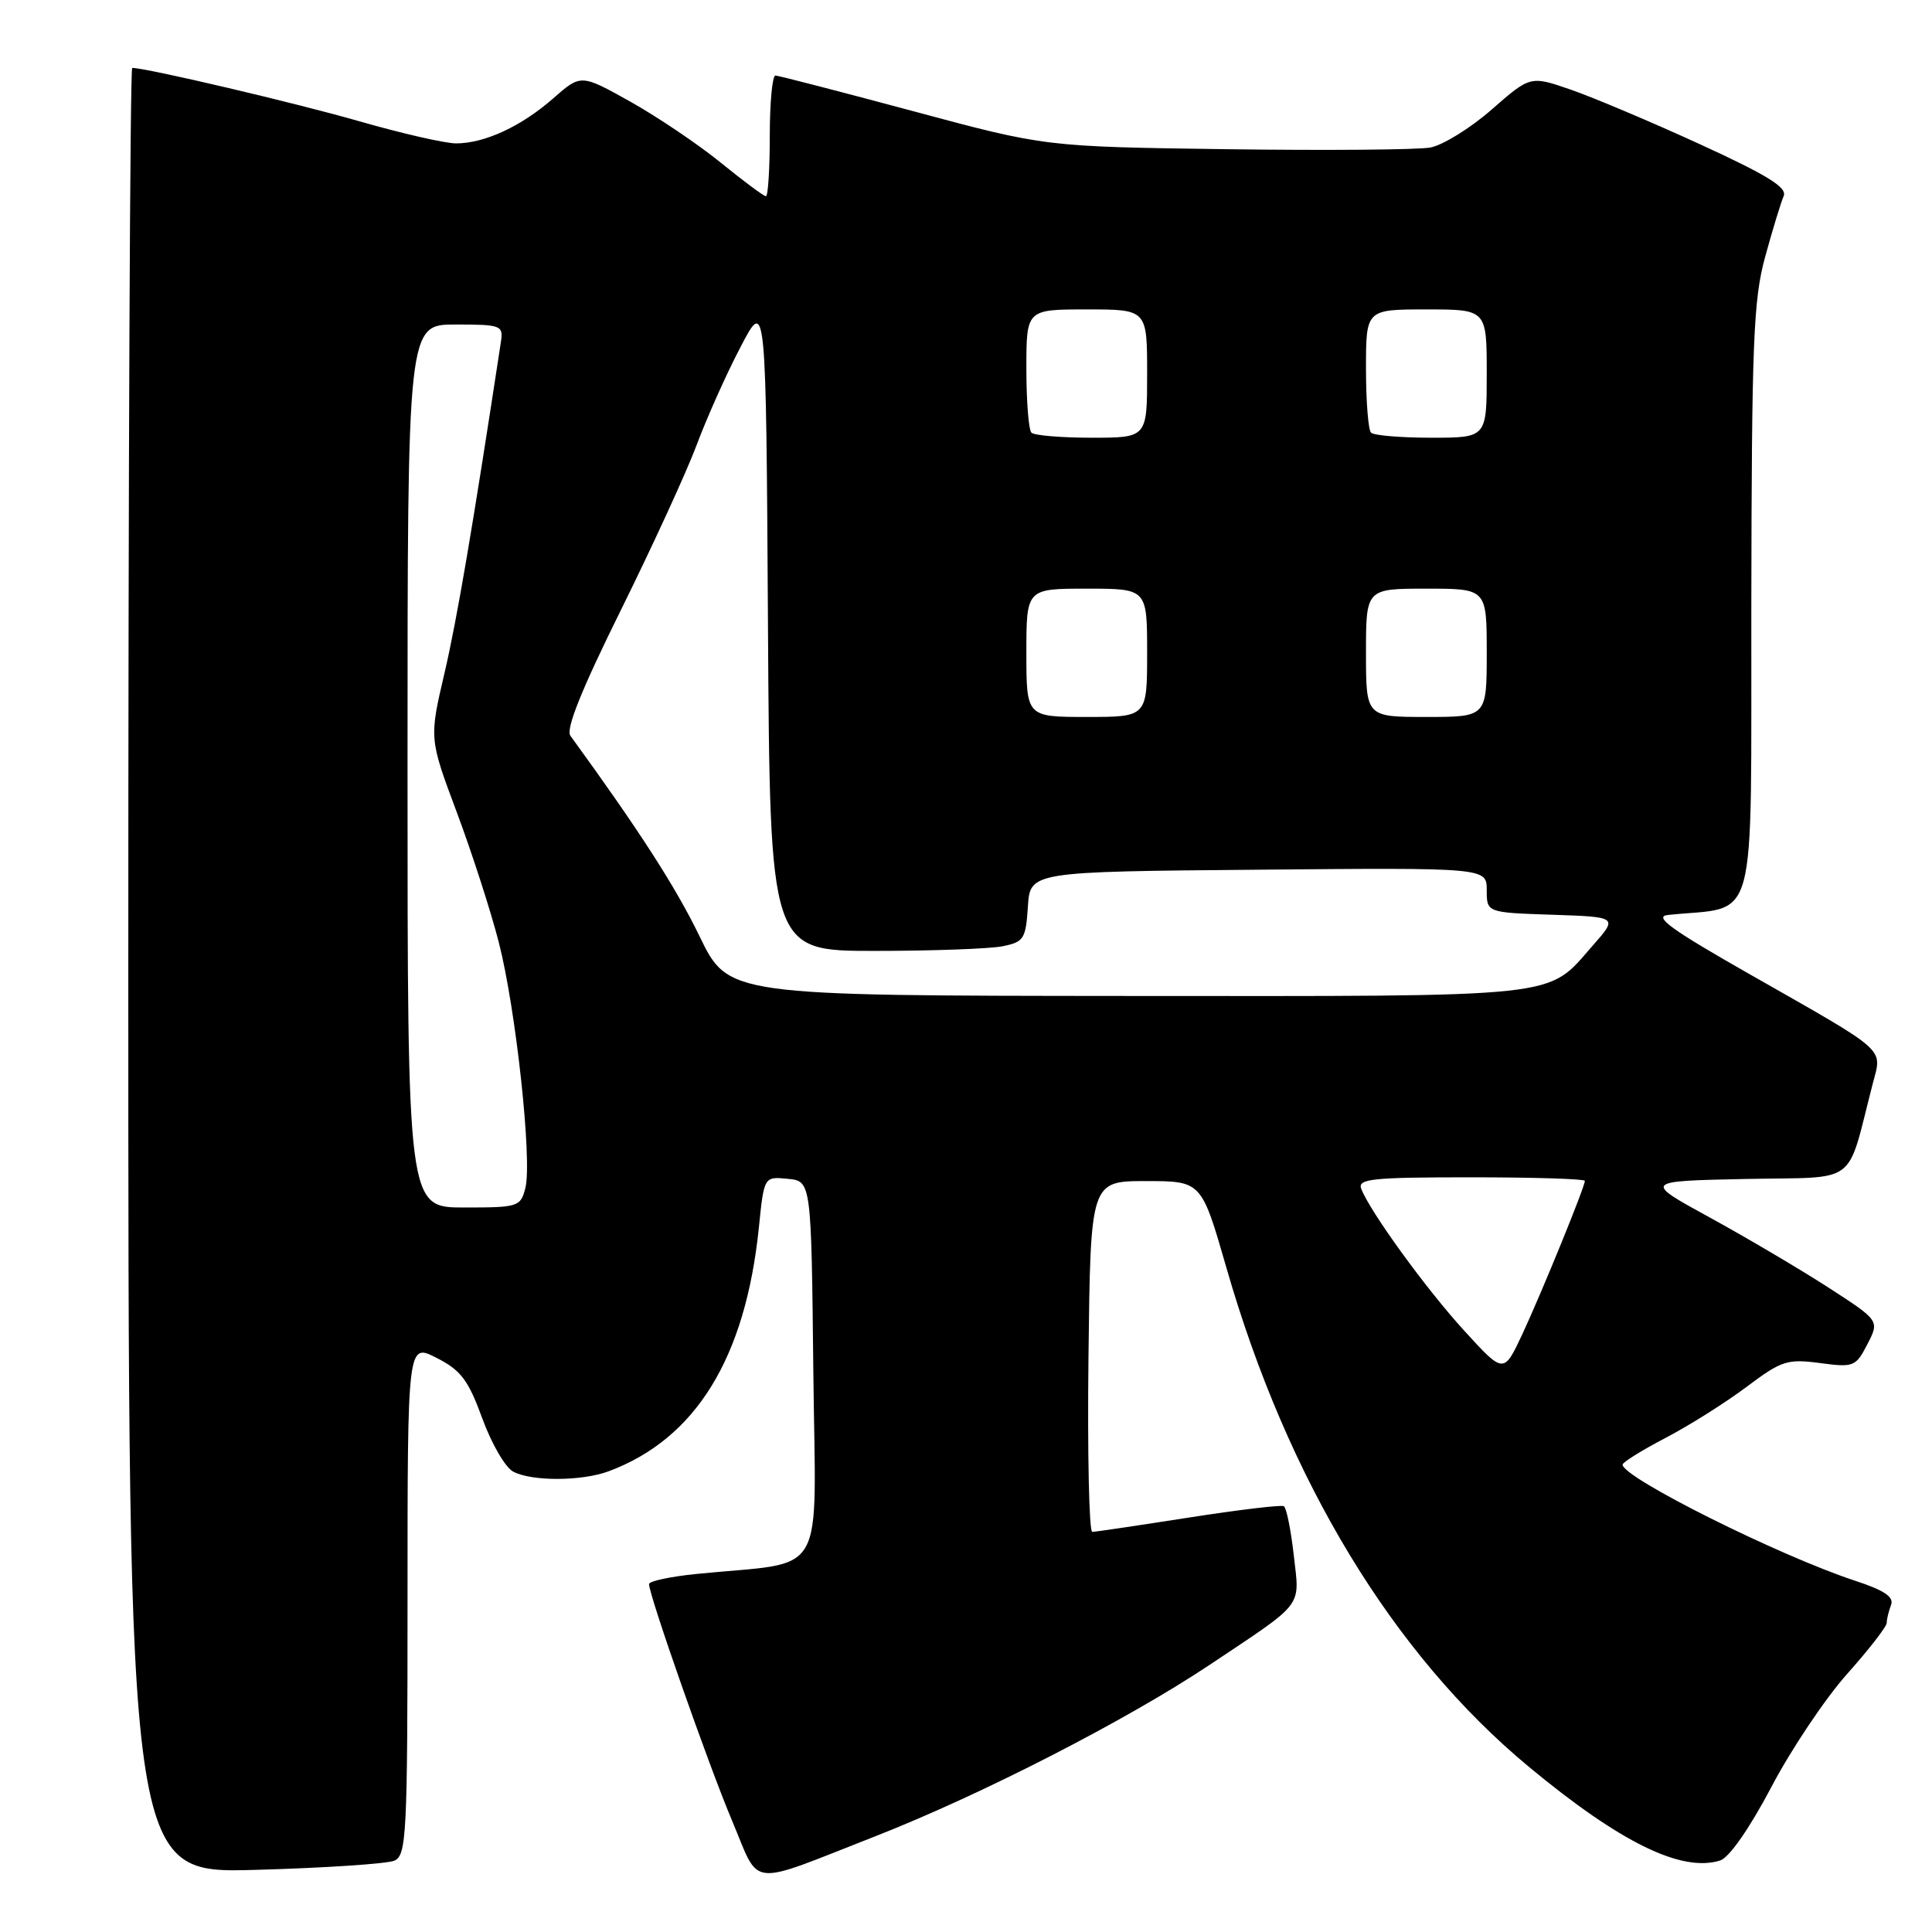 <?xml version="1.0" encoding="UTF-8" standalone="no"?>
<!DOCTYPE svg PUBLIC "-//W3C//DTD SVG 1.1//EN" "http://www.w3.org/Graphics/SVG/1.1/DTD/svg11.dtd" >
<svg xmlns="http://www.w3.org/2000/svg" xmlns:xlink="http://www.w3.org/1999/xlink" version="1.1" viewBox="0 0 256 256">
 <g >
 <path fill="currentColor"
d=" M 116.00 243.31 C 130.03 237.81 149.28 227.94 160.30 220.59 C 172.98 212.12 172.22 213.11 171.43 206.07 C 171.05 202.71 170.46 199.79 170.12 199.58 C 169.78 199.38 164.10 200.06 157.50 201.09 C 150.90 202.12 145.15 202.98 144.73 202.98 C 144.31 202.99 144.08 192.54 144.23 179.75 C 144.50 156.50 144.50 156.50 151.85 156.50 C 159.20 156.50 159.20 156.50 162.51 168.00 C 170.61 196.14 184.57 219.17 202.58 234.11 C 214.70 244.16 222.83 248.14 227.94 246.52 C 229.13 246.14 231.83 242.26 234.71 236.80 C 237.34 231.79 241.86 225.05 244.75 221.81 C 247.64 218.57 250.00 215.53 250.00 215.04 C 250.00 214.56 250.26 213.50 250.57 212.68 C 250.98 211.60 249.71 210.74 245.82 209.46 C 235.73 206.14 215.00 195.79 215.00 194.07 C 215.00 193.76 217.57 192.16 220.71 190.52 C 223.85 188.88 228.67 185.84 231.44 183.76 C 236.06 180.29 236.83 180.04 241.14 180.61 C 245.63 181.21 245.90 181.10 247.44 178.11 C 249.05 174.99 249.05 174.99 242.28 170.61 C 238.55 168.20 231.50 164.04 226.62 161.36 C 217.73 156.50 217.73 156.50 231.33 156.22 C 246.52 155.91 244.57 157.38 248.16 143.55 C 249.40 138.79 250.31 139.60 232.00 129.18 C 221.48 123.20 219.05 121.45 221.00 121.24 C 233.11 119.95 231.99 124.10 232.06 80.19 C 232.11 45.31 232.33 39.71 233.90 34.00 C 234.88 30.42 235.98 26.82 236.34 26.00 C 236.85 24.85 234.27 23.25 225.25 19.11 C 218.79 16.15 211.09 12.90 208.14 11.88 C 202.78 10.03 202.78 10.03 197.66 14.51 C 194.84 16.98 191.18 19.24 189.52 19.55 C 187.86 19.85 175.70 19.95 162.50 19.77 C 138.50 19.44 138.50 19.44 121.00 14.73 C 111.38 12.15 103.16 10.02 102.75 10.01 C 102.34 10.01 102.00 13.60 102.00 18.00 C 102.00 22.40 101.77 26.00 101.49 26.00 C 101.20 26.00 98.53 24.01 95.55 21.59 C 92.57 19.16 87.17 15.52 83.56 13.49 C 76.98 9.81 76.98 9.81 73.31 13.03 C 69.09 16.74 64.21 19.00 60.43 19.00 C 58.98 19.00 53.23 17.68 47.65 16.08 C 39.25 13.66 19.42 9.00 17.52 9.00 C 17.23 9.00 17.00 62.83 17.00 128.62 C 17.00 248.23 17.00 248.23 33.75 247.77 C 42.96 247.52 51.29 246.96 52.25 246.55 C 53.87 245.84 54.00 243.21 54.00 211.87 C 54.00 177.96 54.00 177.96 57.84 179.92 C 61.07 181.56 62.05 182.86 63.90 187.93 C 65.11 191.26 66.95 194.44 67.99 194.99 C 70.44 196.31 77.12 196.28 80.68 194.94 C 92.20 190.63 98.77 179.95 100.55 162.70 C 101.24 155.89 101.24 155.89 104.37 156.20 C 107.50 156.50 107.50 156.50 107.77 181.65 C 108.07 209.91 109.87 206.78 92.25 208.56 C 88.81 208.91 86.00 209.51 86.00 209.90 C 86.00 211.39 93.90 233.91 97.01 241.27 C 100.80 250.25 98.82 250.03 116.00 243.31 Z  M 194.06 176.37 C 188.99 170.83 181.54 160.56 180.37 157.52 C 179.86 156.20 181.79 156.00 194.89 156.00 C 203.20 156.00 210.00 156.21 210.00 156.47 C 210.00 157.28 204.31 171.21 201.72 176.78 C 199.25 182.05 199.25 182.05 194.06 176.37 Z  M 54.00 101.50 C 54.00 43.00 54.00 43.00 60.36 43.00 C 66.39 43.00 66.70 43.12 66.38 45.25 C 62.63 69.89 60.56 82.07 58.90 89.18 C 56.87 97.86 56.87 97.86 60.53 107.64 C 62.54 113.01 65.04 120.76 66.09 124.85 C 68.37 133.75 70.53 153.74 69.62 157.39 C 68.98 159.91 68.71 160.00 61.48 160.00 C 54.00 160.00 54.00 160.00 54.00 101.50 Z  M 92.69 124.05 C 89.55 117.57 84.72 110.06 75.58 97.49 C 74.94 96.63 77.07 91.34 82.26 80.86 C 86.44 72.41 90.96 62.57 92.30 58.99 C 93.64 55.40 96.25 49.55 98.12 45.99 C 101.50 39.50 101.50 39.50 101.76 82.75 C 102.02 126.00 102.02 126.00 115.89 126.00 C 123.51 126.00 131.13 125.72 132.82 125.39 C 135.67 124.82 135.92 124.42 136.20 120.14 C 136.50 115.50 136.50 115.50 166.75 115.24 C 197.00 114.97 197.00 114.97 197.00 117.95 C 197.00 120.92 197.00 120.92 205.69 121.21 C 214.39 121.50 214.39 121.50 211.04 125.30 C 204.88 132.32 207.78 132.00 149.30 131.97 C 96.50 131.93 96.50 131.93 92.69 124.05 Z  M 136.00 86.50 C 136.00 78.00 136.00 78.00 144.00 78.00 C 152.00 78.00 152.00 78.00 152.00 86.50 C 152.00 95.00 152.00 95.00 144.00 95.00 C 136.00 95.00 136.00 95.00 136.00 86.50 Z  M 181.00 86.50 C 181.00 78.00 181.00 78.00 189.00 78.00 C 197.00 78.00 197.00 78.00 197.00 86.50 C 197.00 95.00 197.00 95.00 189.00 95.00 C 181.00 95.00 181.00 95.00 181.00 86.50 Z  M 136.67 57.33 C 136.30 56.97 136.00 53.14 136.00 48.83 C 136.00 41.00 136.00 41.00 144.00 41.00 C 152.00 41.00 152.00 41.00 152.00 49.50 C 152.00 58.00 152.00 58.00 144.67 58.00 C 140.63 58.00 137.03 57.70 136.67 57.33 Z  M 181.67 57.33 C 181.30 56.97 181.00 53.14 181.00 48.83 C 181.00 41.00 181.00 41.00 189.00 41.00 C 197.00 41.00 197.00 41.00 197.00 49.50 C 197.00 58.00 197.00 58.00 189.67 58.00 C 185.63 58.00 182.03 57.70 181.67 57.33 Z "/>
</g>
</svg>